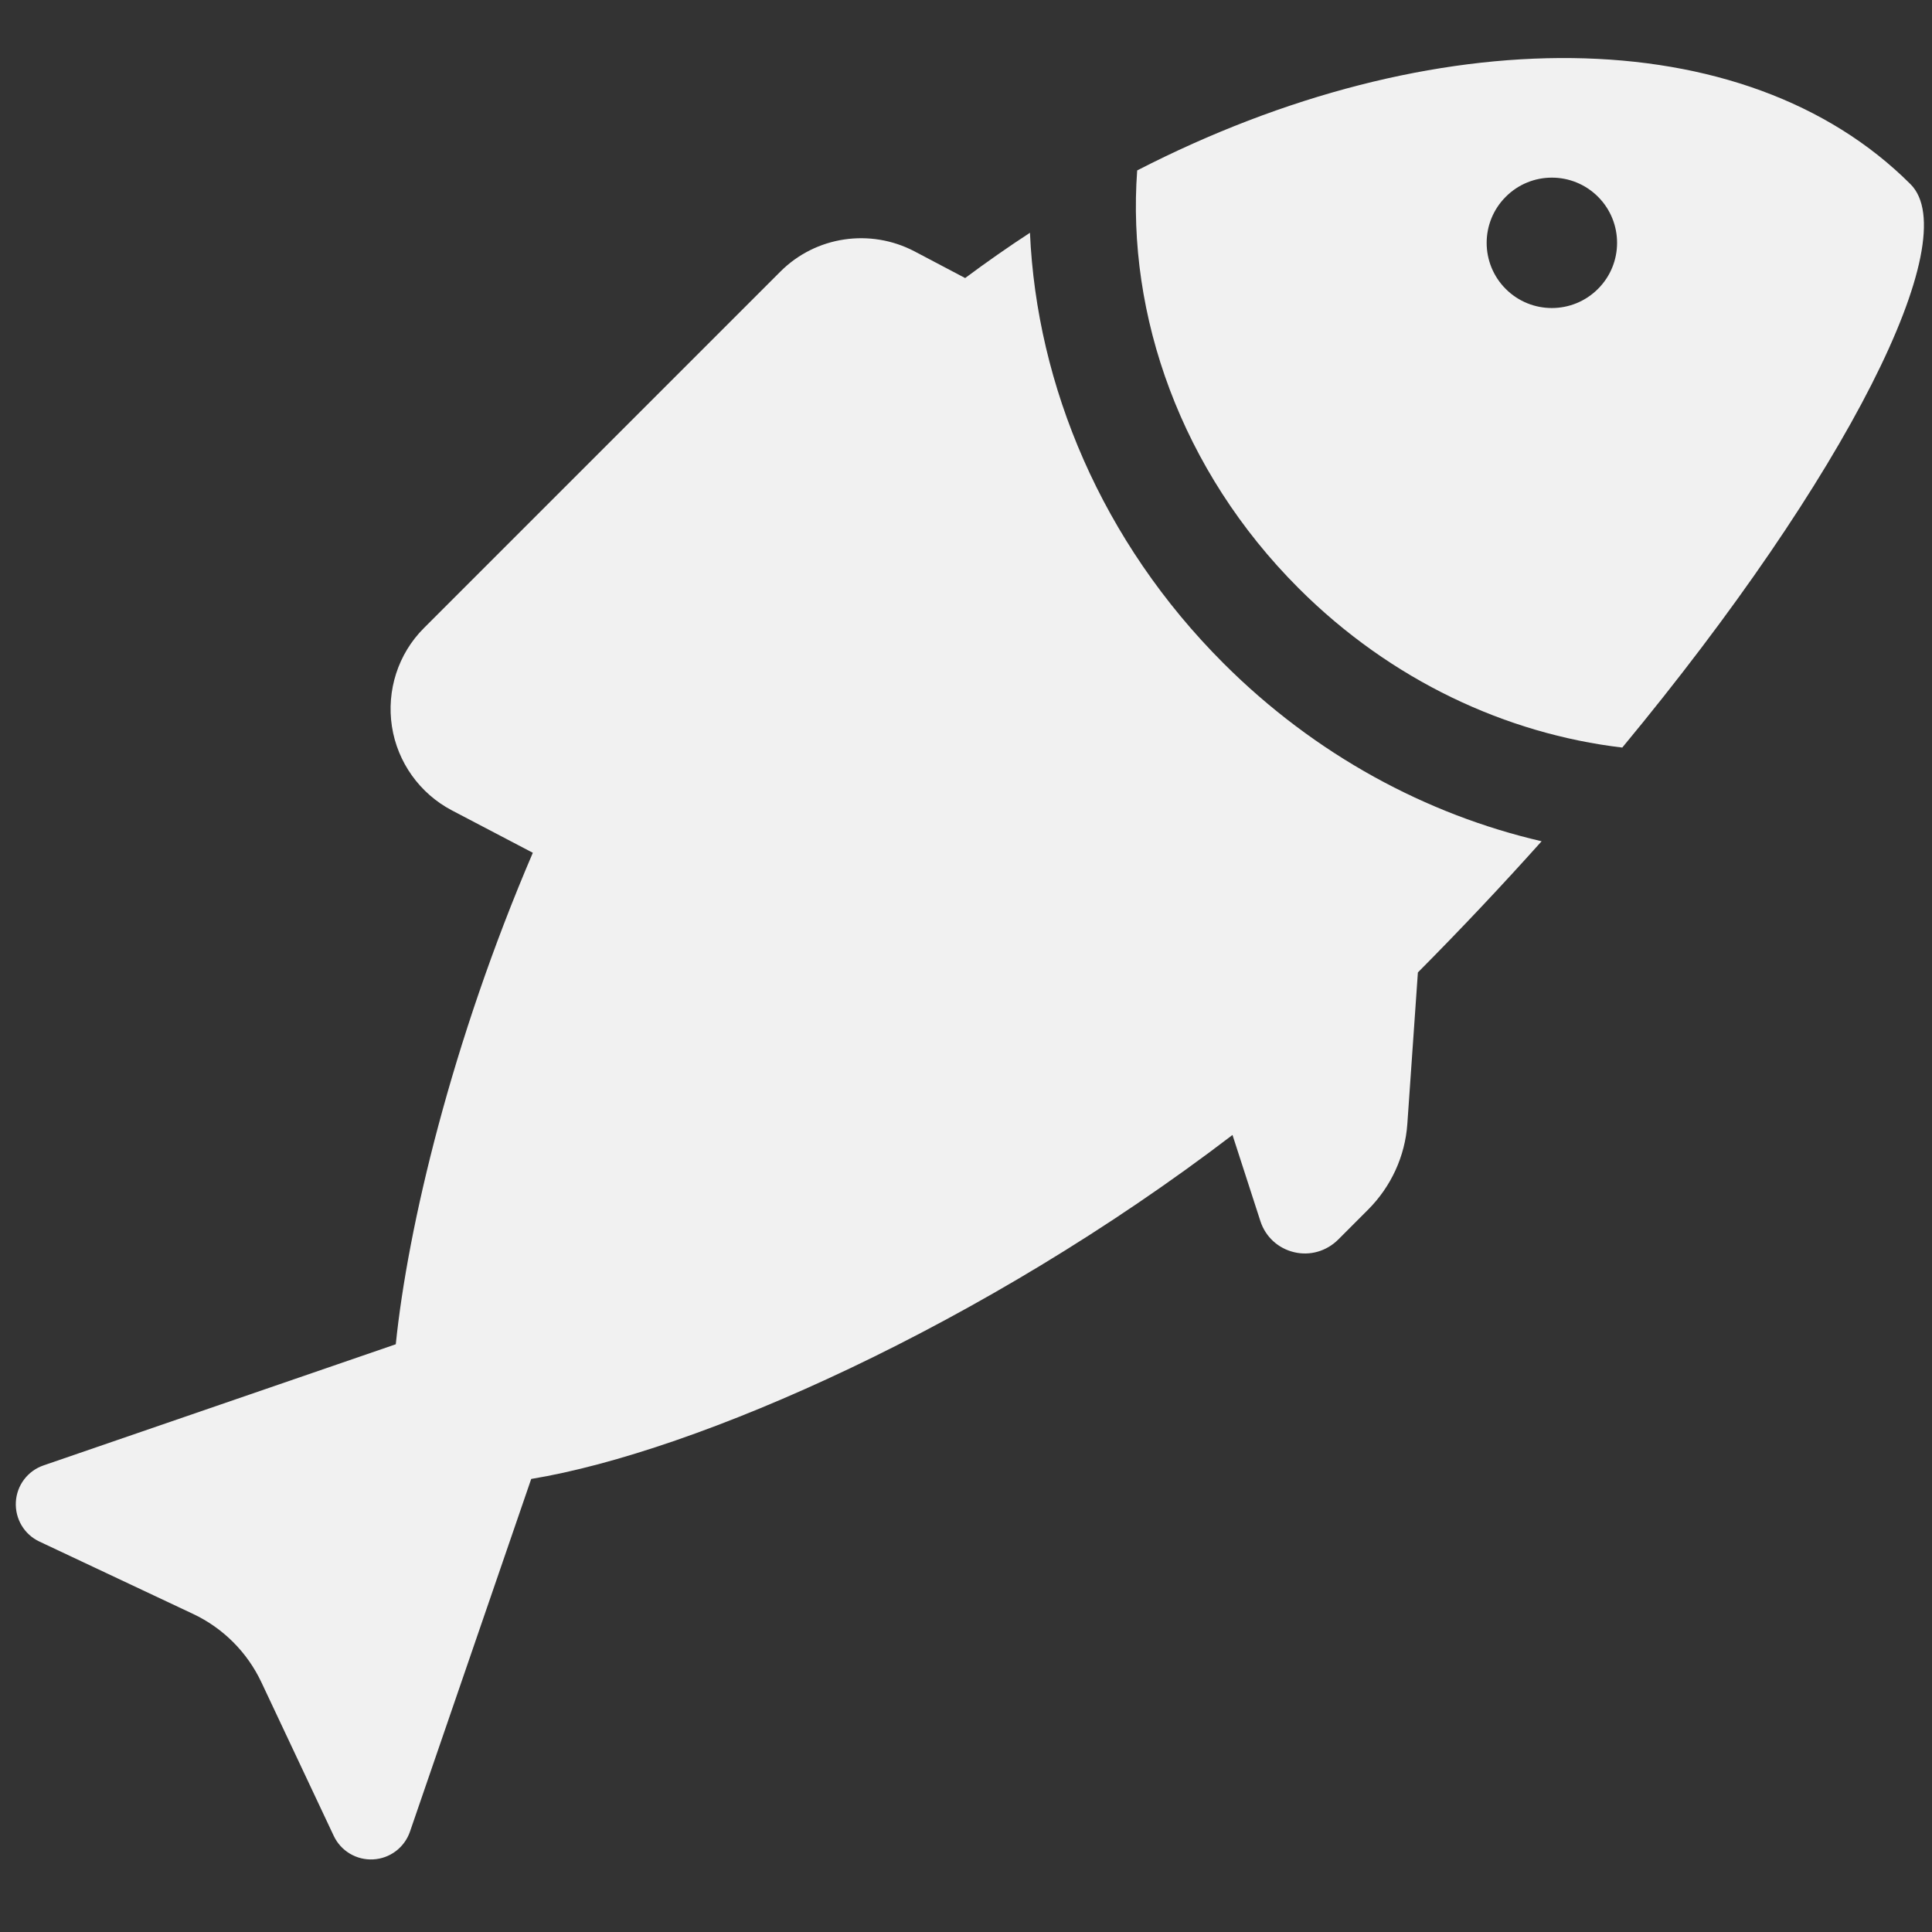 <?xml version="1.0" encoding="utf-8"?>
<!-- Generator: Adobe Illustrator 16.0.0, SVG Export Plug-In . SVG Version: 6.00 Build 0)  -->
<!DOCTYPE svg PUBLIC "-//W3C//DTD SVG 1.1//EN" "http://www.w3.org/Graphics/SVG/1.1/DTD/svg11.dtd">
<svg version="1.1" id="Layer_1" xmlns="http://www.w3.org/2000/svg" xmlns:xlink="http://www.w3.org/1999/xlink" x="0px" y="0px"
	 width="48px" height="48px" viewBox="0 0 48 48" enable-background="new 0 0 48 48" xml:space="preserve">
<rect x="0" y="0" width="48" height="48" fill="#333333" stroke="none"/>
<g>
	<path fill="#F1F1F1" d="M47.467,4.577C43.346,0.456,35.6,0.456,28.253,4.234c-0.265,3.601,1.084,7.454,4.011,10.381
		c2.299,2.298,5.17,3.619,8.041,3.958C45.895,11.825,48.835,5.944,47.467,4.577z M39.701,7.178c-0.633,0.633-1.658,0.633-2.29,0.002
		c-0.634-0.633-0.634-1.659,0-2.292c0.632-0.633,1.657-0.633,2.291,0C40.334,5.521,40.334,6.547,39.701,7.178z"/>
	<path fill="#F1F1F1" d="M25.589,5.783c-0.542,0.354-1.079,0.729-1.61,1.125l-1.26-0.664c-1.099-0.575-2.45-0.376-3.328,0.501
		l-8.862,8.862c-0.639,0.639-0.928,1.547-0.792,2.44c0.137,0.891,0.692,1.668,1.491,2.087l2.01,1.053
		c-2.014,4.696-3.107,9.297-3.405,12.211l-8.75,3.009c-0.395,0.135-0.667,0.495-0.689,0.911c-0.022,0.418,0.209,0.806,0.586,0.982
		l3.816,1.797c0.747,0.352,1.346,0.952,1.698,1.698l1.797,3.815c0.177,0.377,0.566,0.609,0.981,0.586
		c0.417-0.022,0.777-0.295,0.913-0.688l3.013-8.764c4.108-0.677,11.234-3.817,17.423-8.546l0.693,2.14
		c0.125,0.388,0.439,0.677,0.836,0.772c0.396,0.096,0.808-0.025,1.097-0.313l0.741-0.742c0.57-0.57,0.921-1.326,0.977-2.133
		l0.262-3.762c1.082-1.089,2.106-2.178,3.074-3.259c-2.855-0.662-5.621-2.139-7.904-4.422C27.374,13.457,25.757,9.587,25.589,5.783z
		"/>
</g>
</svg>
